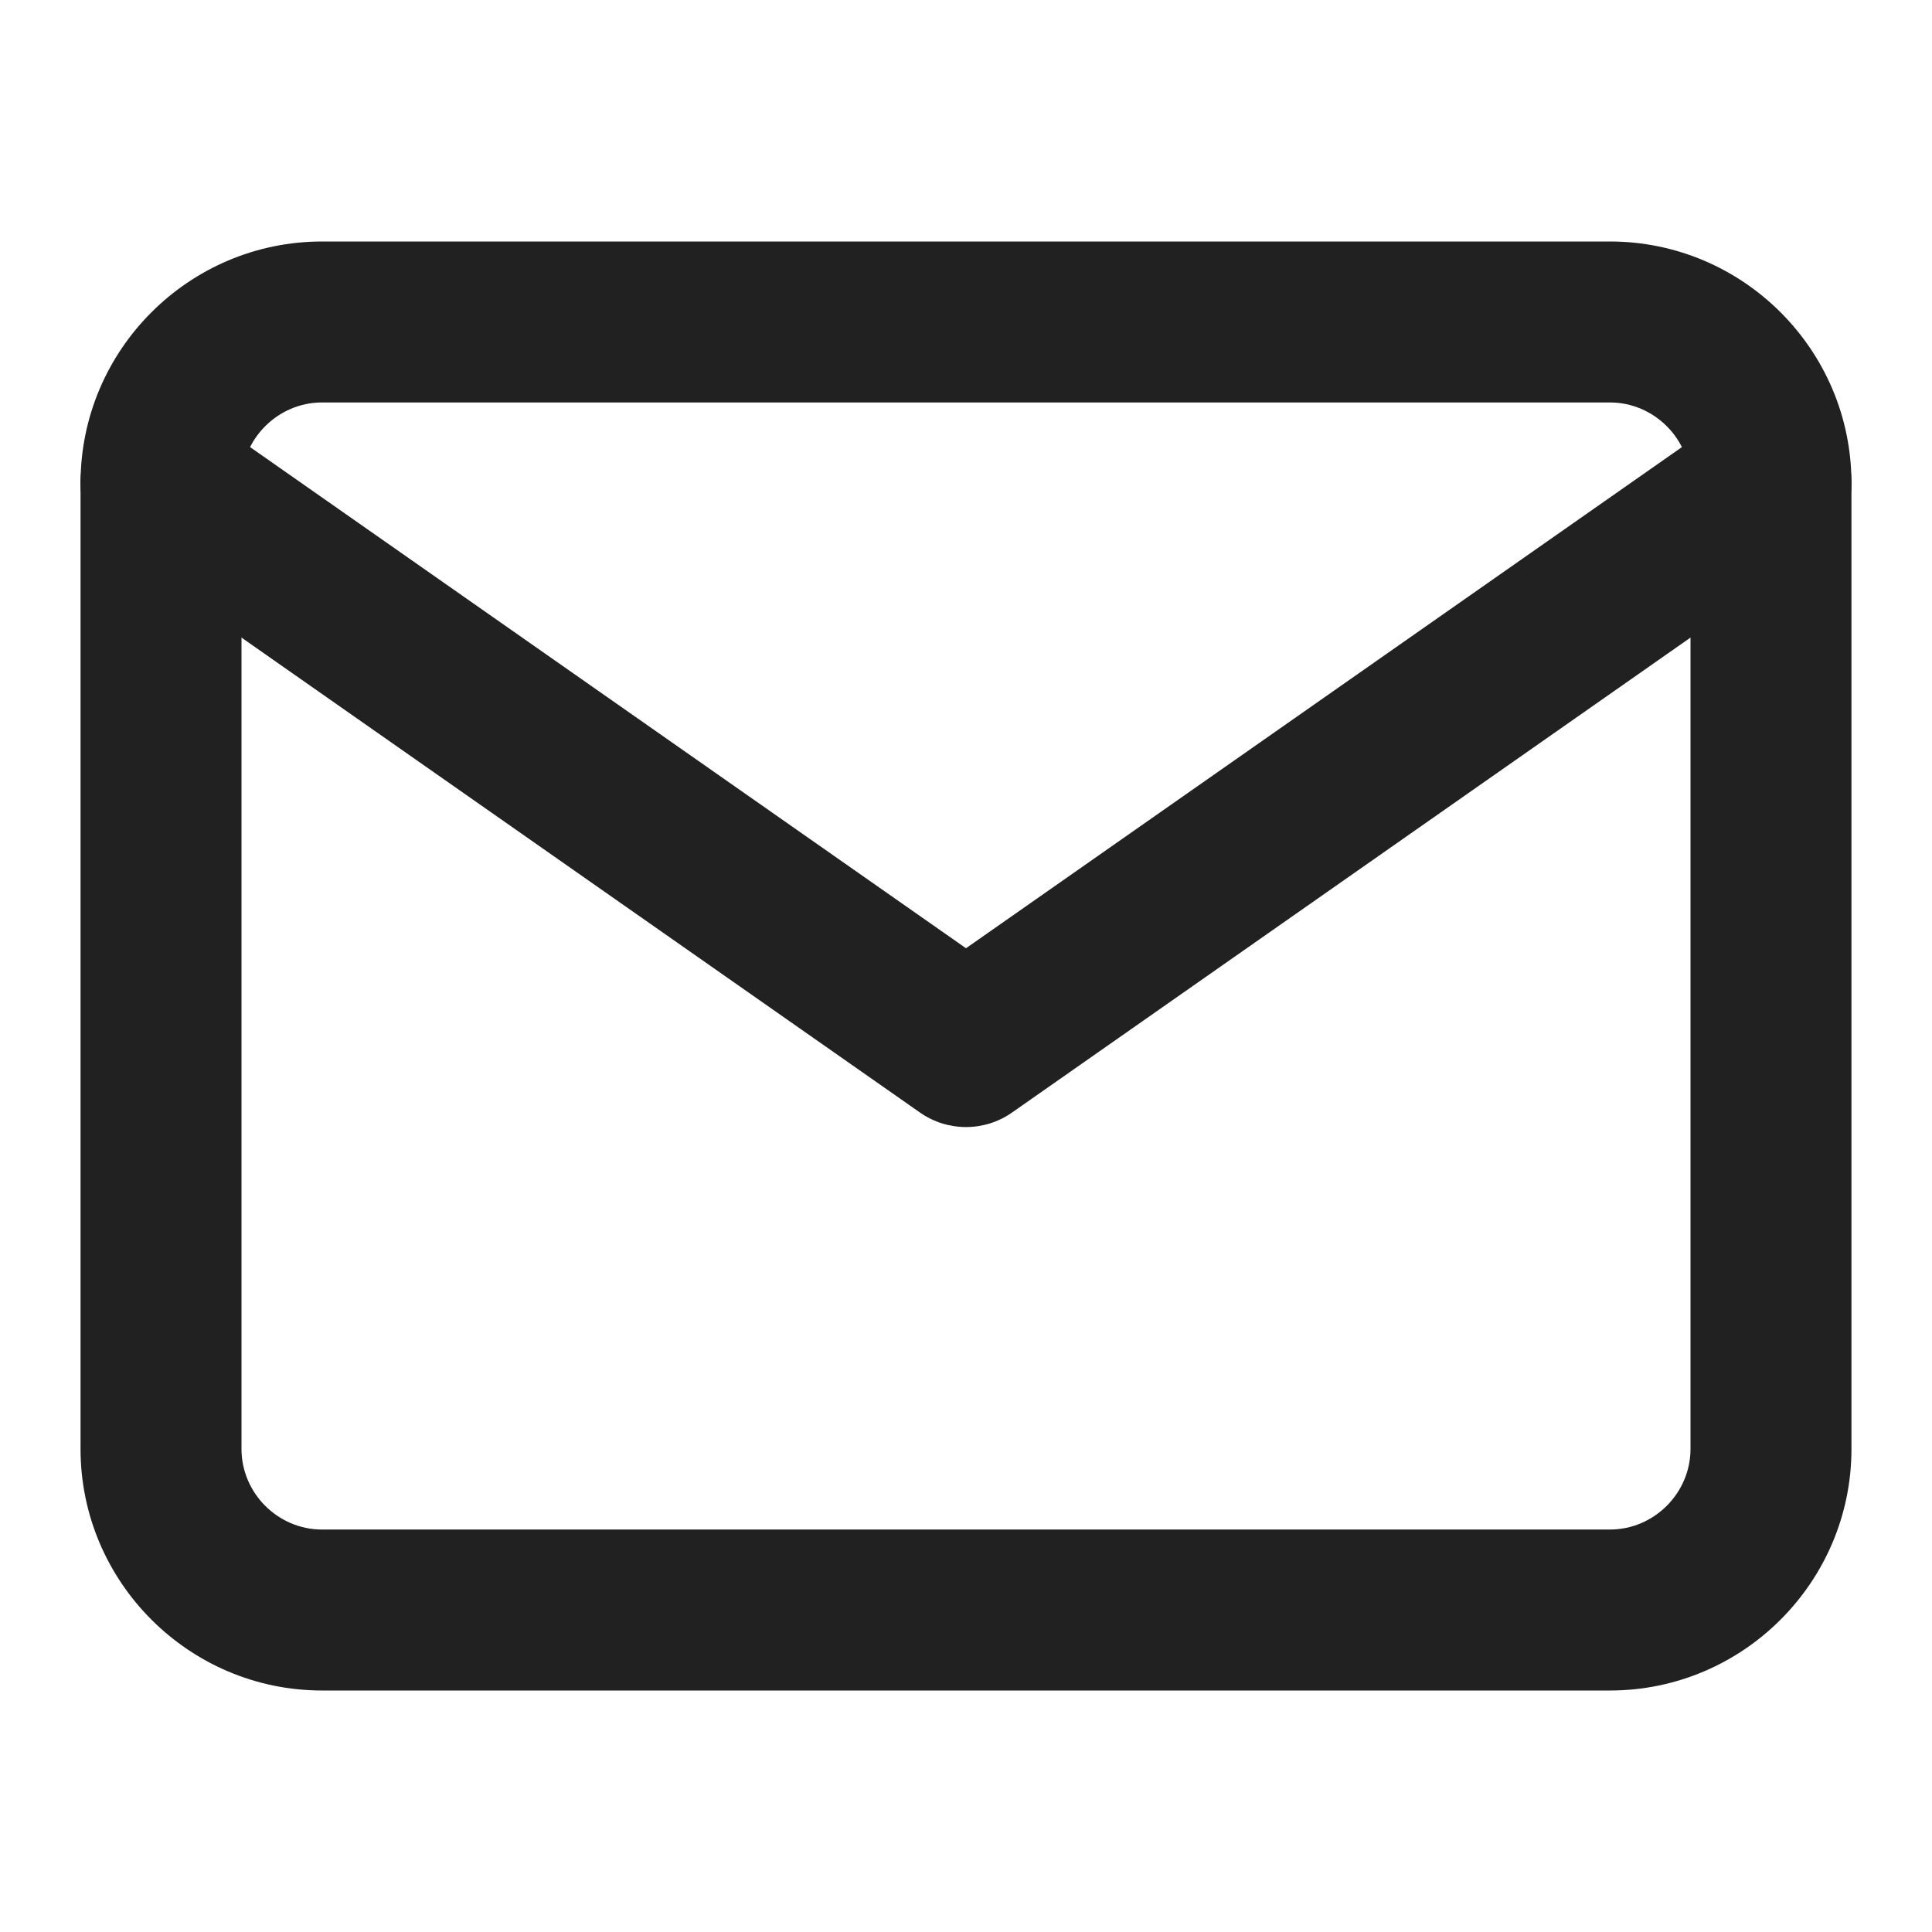 <svg width="16" height="16" viewBox="0 0 16 16" fill="none" xmlns="http://www.w3.org/2000/svg">
<path fill-rule="evenodd" clip-rule="evenodd" d="M2.667 3.333C2.301 3.333 2 3.635 2 4V12C2 12.365 2.301 12.667 2.667 12.667H13.333C13.698 12.667 14 12.365 14 12V4C14 3.635 13.698 3.333 13.333 3.333H2.667ZM0.667 4C0.667 2.898 1.565 2 2.667 2H13.333C14.435 2 15.333 2.898 15.333 4V12C15.333 13.101 14.435 14 13.333 14H2.667C1.565 14 0.667 13.101 0.667 12V4Z" fill="#212121"/>
<path fill-rule="evenodd" clip-rule="evenodd" d="M0.787 3.618C0.998 3.316 1.414 3.243 1.716 3.454L8 7.853L14.284 3.454C14.586 3.243 15.002 3.316 15.213 3.618C15.424 3.92 15.351 4.335 15.049 4.546L8.382 9.213C8.153 9.374 7.847 9.374 7.618 9.213L0.951 4.546C0.649 4.335 0.576 3.92 0.787 3.618Z" fill="#212121"/>
</svg>
